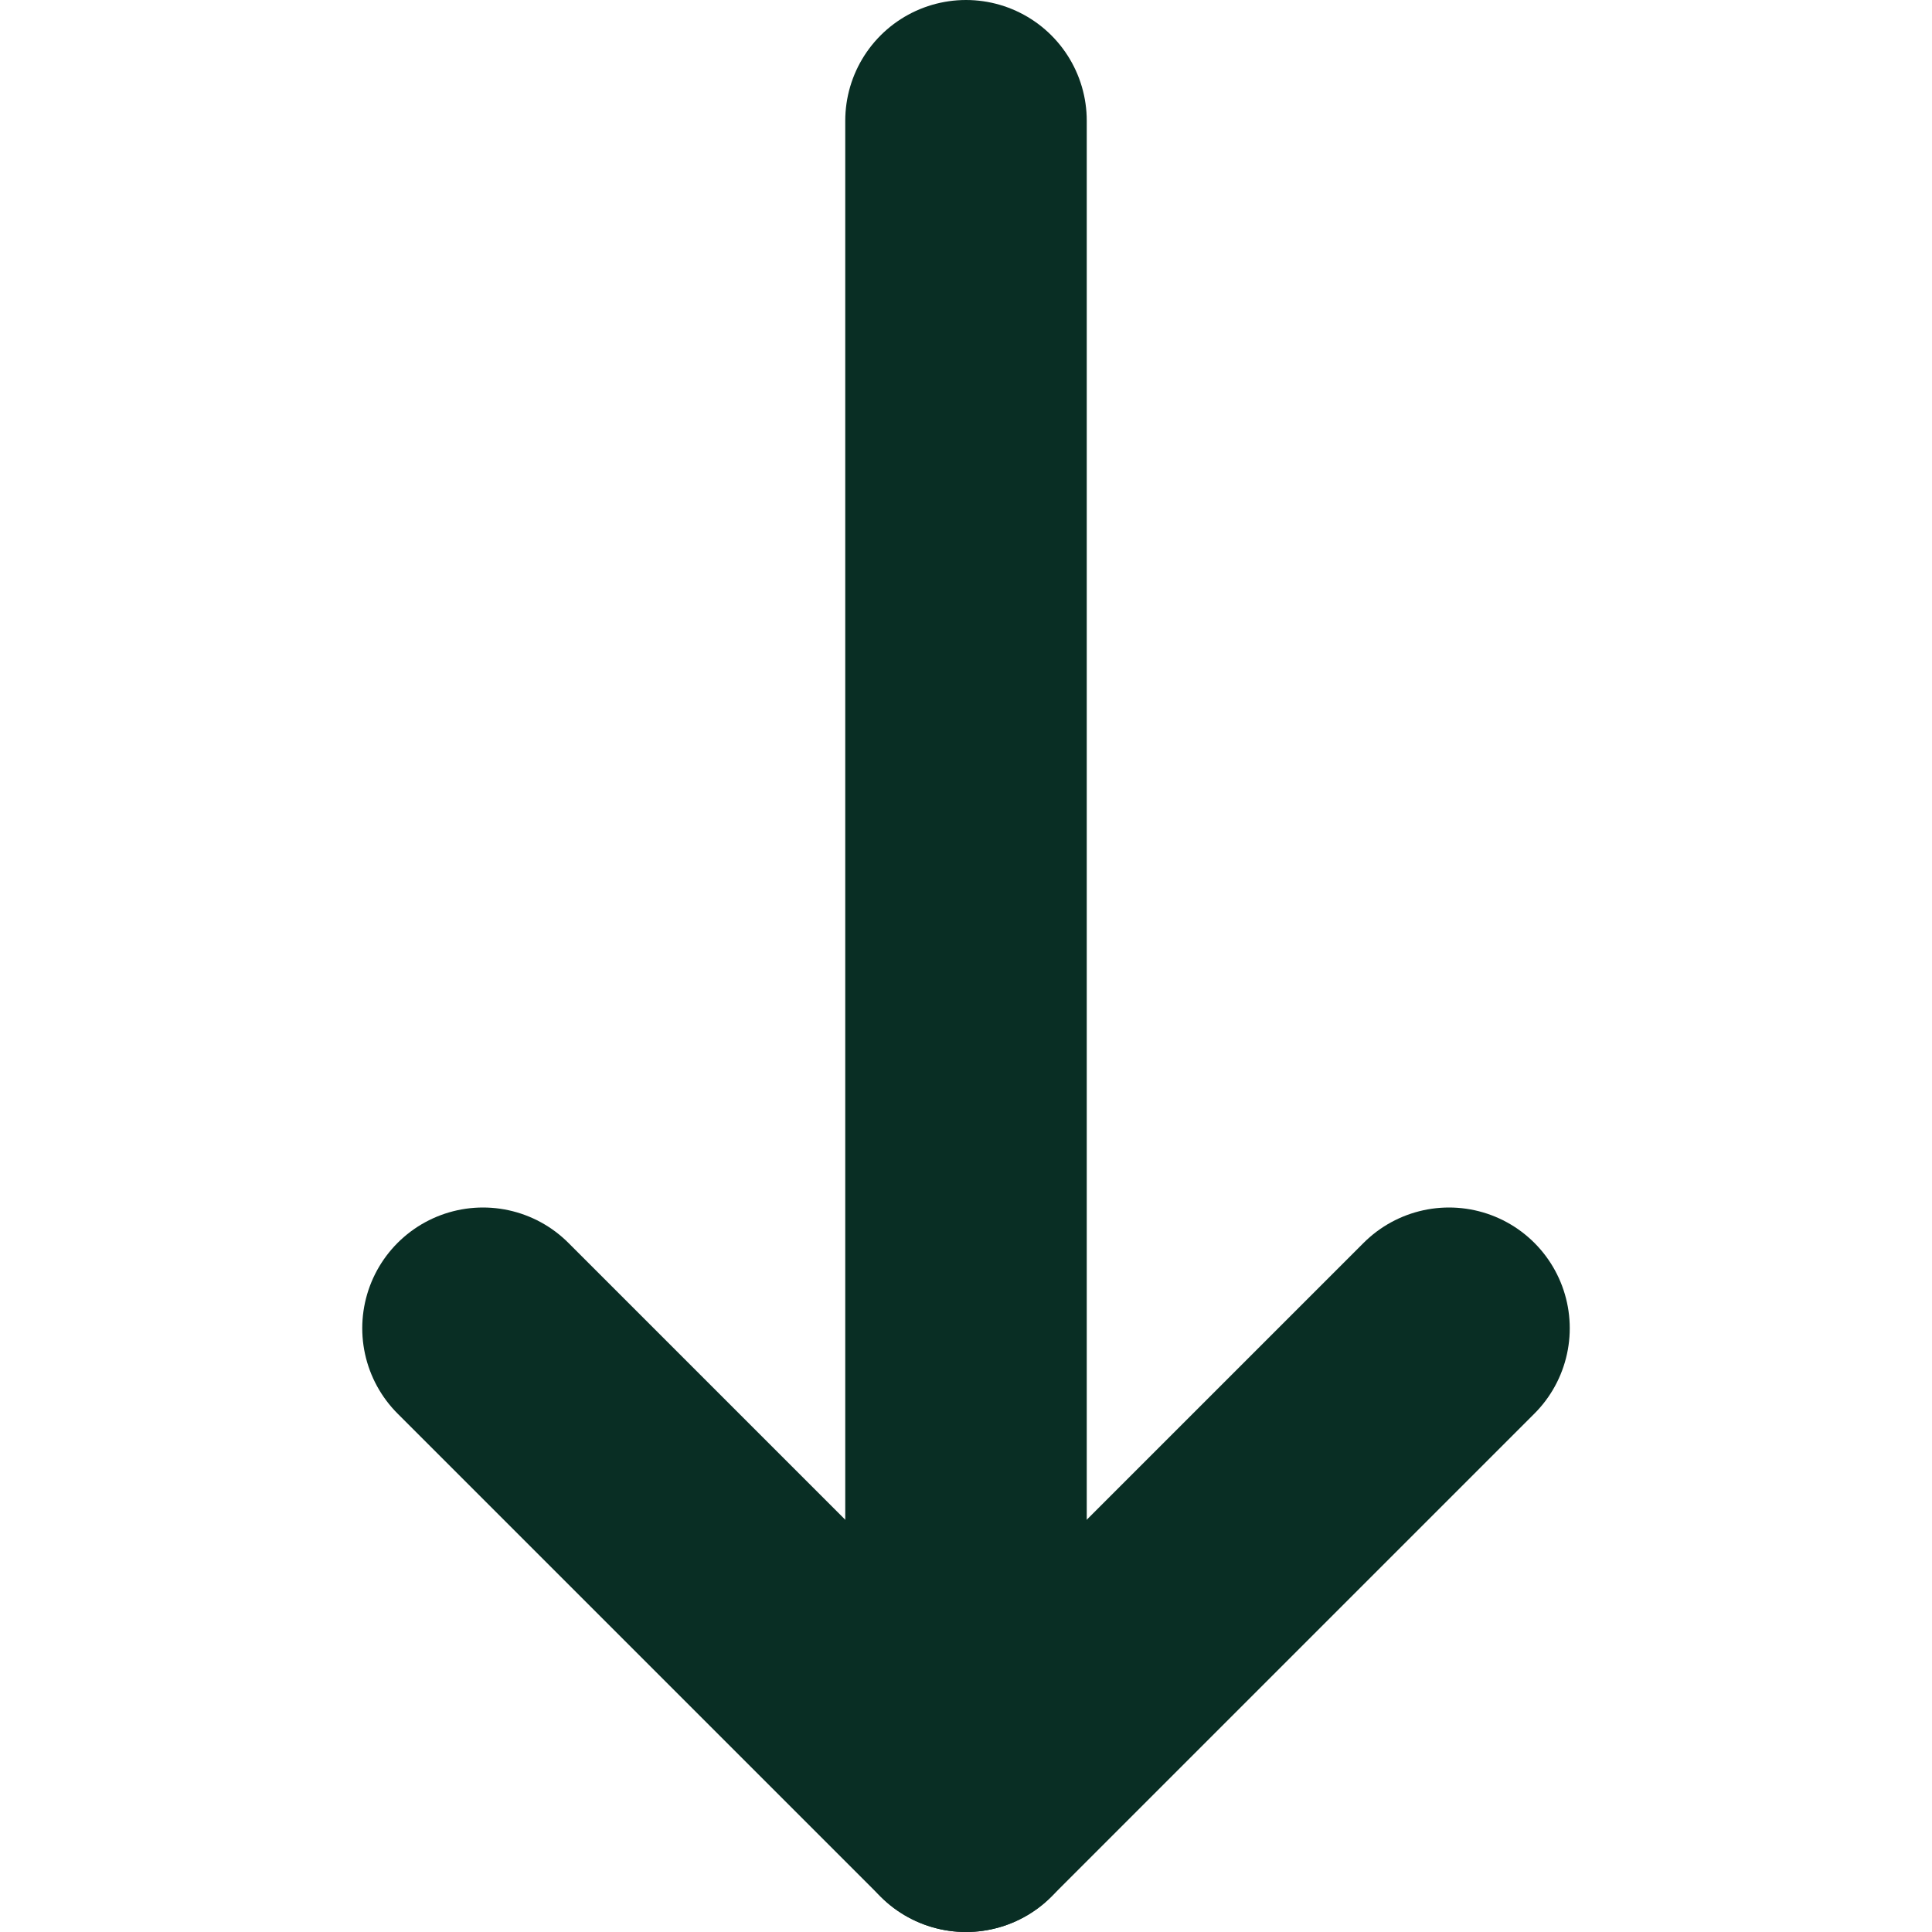 <svg width="16" height="16" viewBox="0 0 16 16" fill="none" xmlns="http://www.w3.org/2000/svg">
<path d="M8 15L8 1" stroke="#092E24" stroke-width="2" stroke-miterlimit="10" stroke-linecap="round" stroke-linejoin="round"/>
<path d="M4 11L8 15L12 11" stroke="#092E24" stroke-width="2" stroke-miterlimit="10" stroke-linecap="round" stroke-linejoin="round"/>
</svg>
